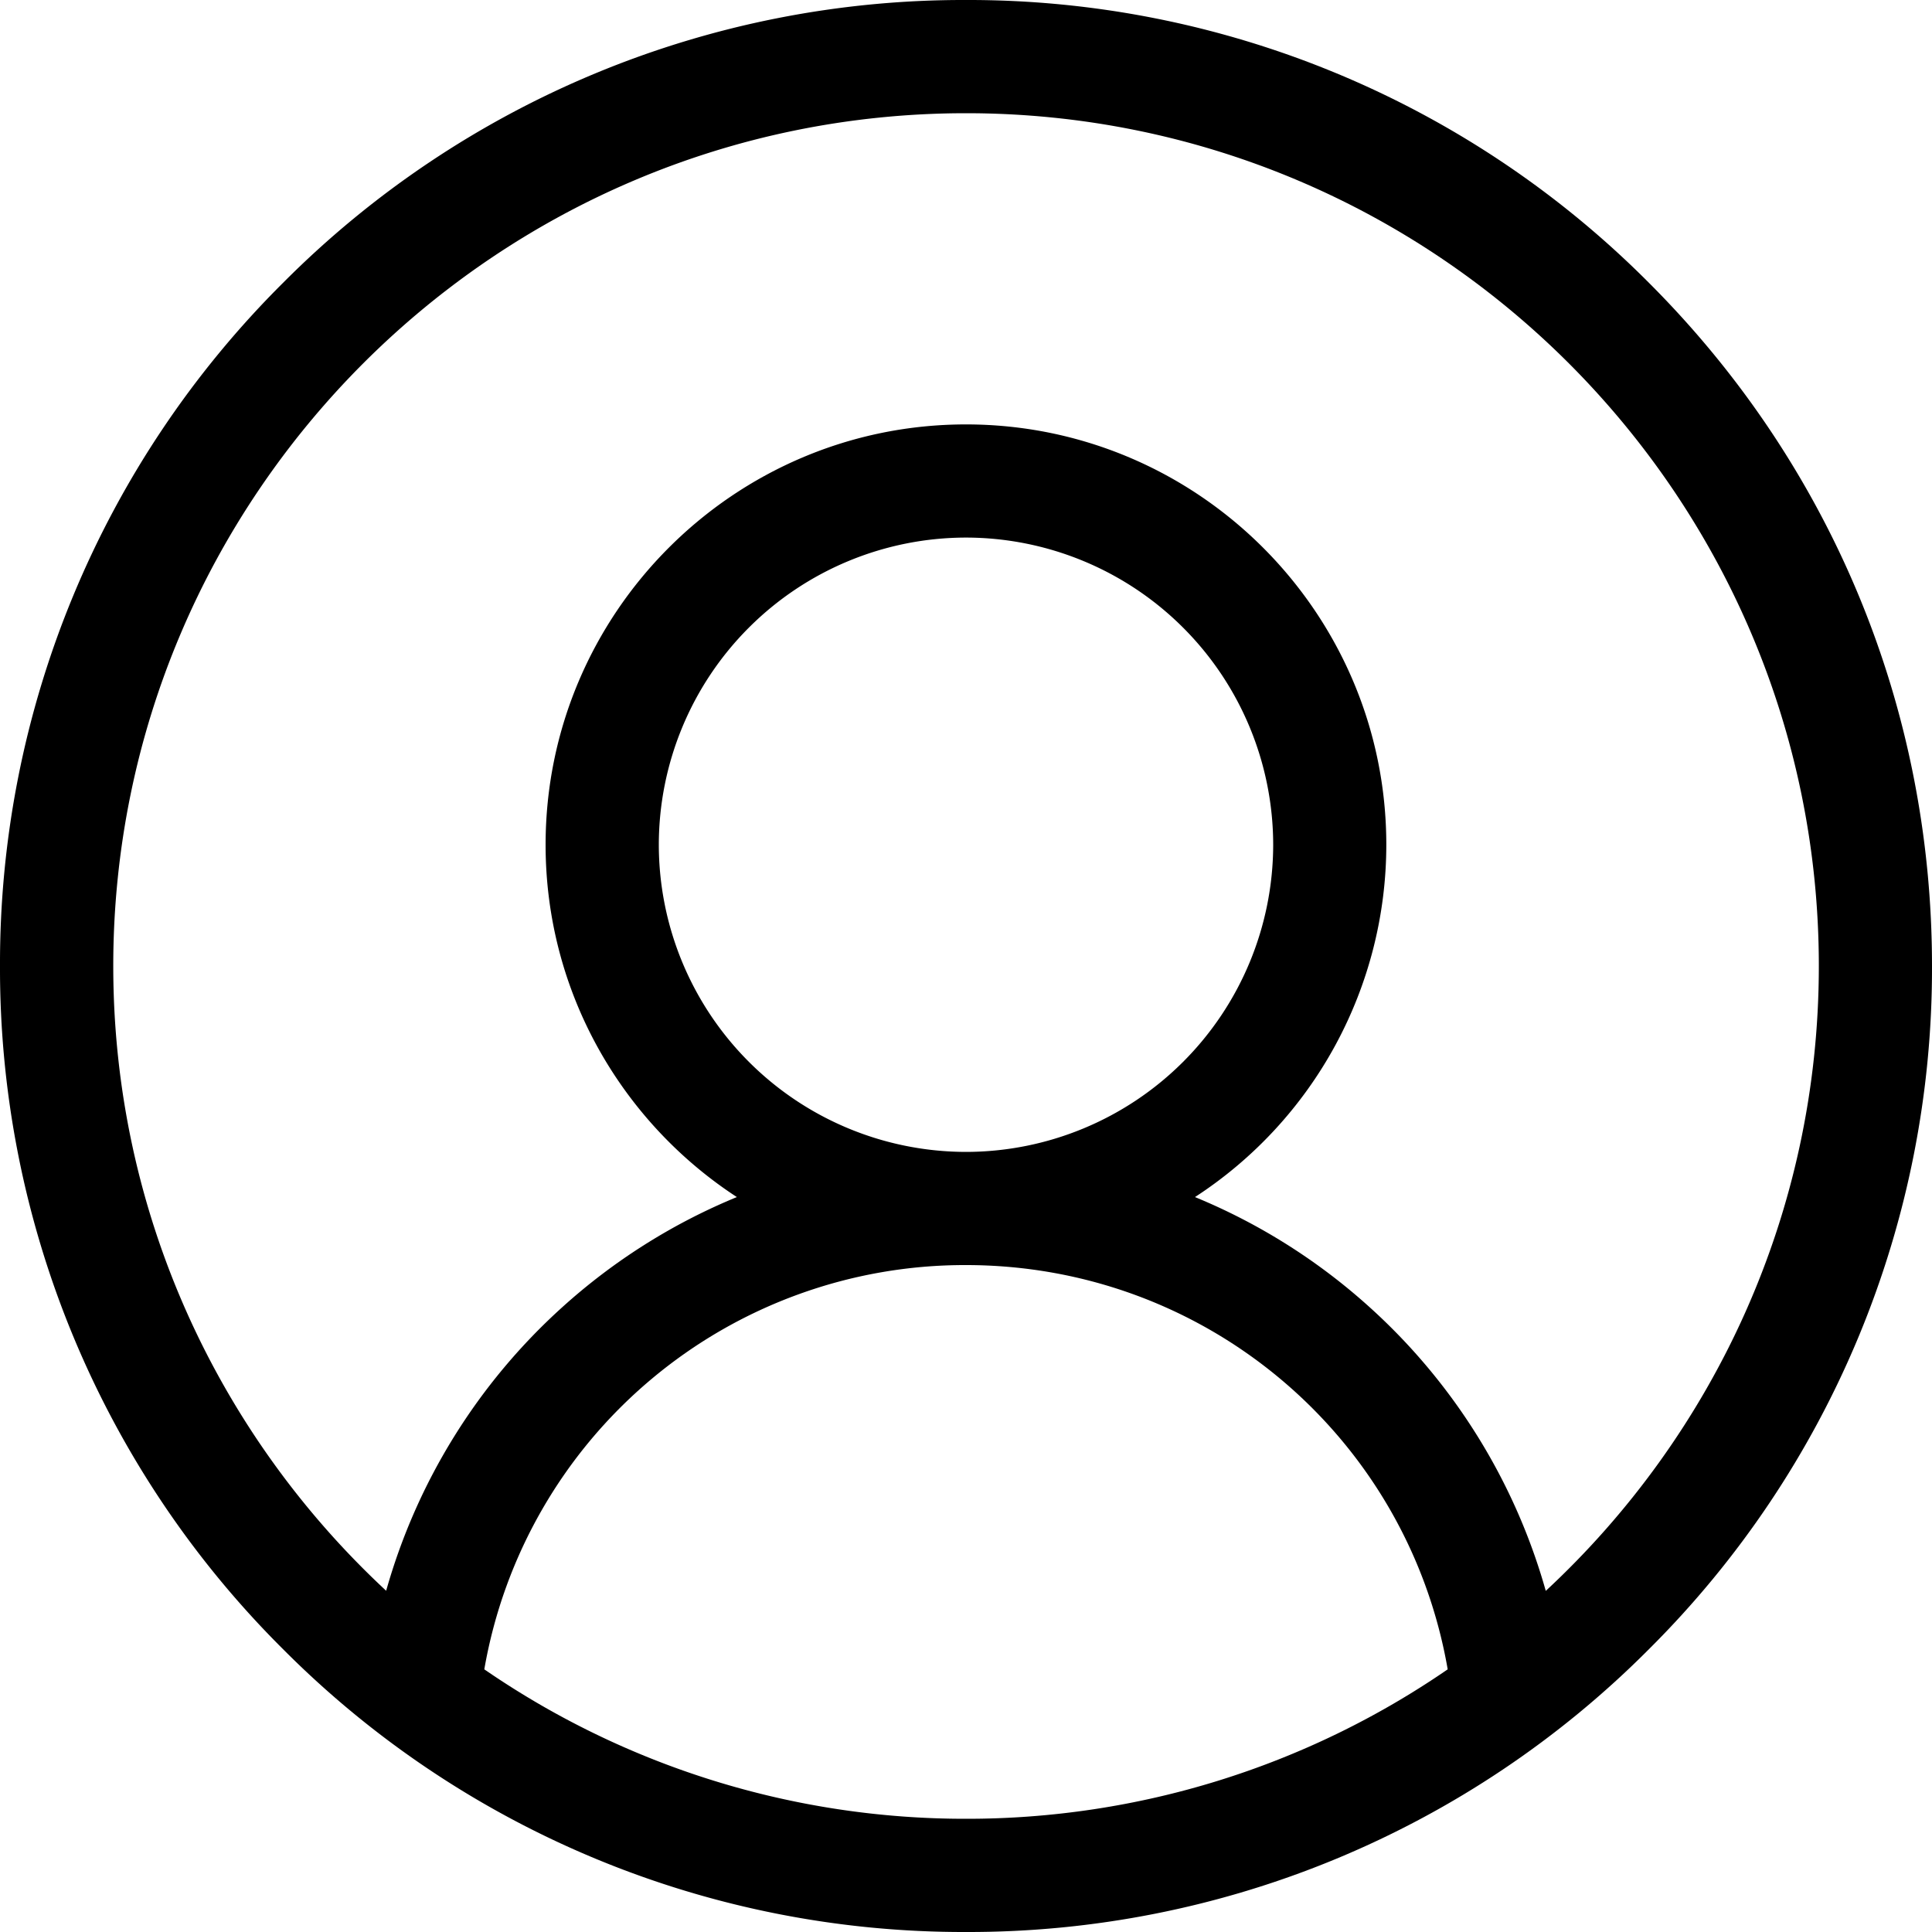 <svg viewBox="0 0 40 40" fill="currentColor"><path d="M34.142 5.858A19.87 19.87 0 0 0 20 0 19.869 19.869 0 0 0 5.858 5.858 19.869 19.869 0 0 0 0 20a19.87 19.87 0 0 0 5.858 14.142A19.869 19.869 0 0 0 20 40a19.87 19.87 0 0 0 14.142-5.858A19.87 19.87 0 0 0 40 20c0-5.342-2.08-10.365-5.858-14.142ZM10.027 34.562A10.098 10.098 0 0 1 20 26.192c4.964 0 9.137 3.553 9.973 8.37A17.556 17.556 0 0 1 20 37.656a17.556 17.556 0 0 1-9.973-3.094ZM13.64 17.49A6.366 6.366 0 0 1 20 11.13a6.367 6.367 0 0 1 6.36 6.36A6.367 6.367 0 0 1 20 23.849a6.367 6.367 0 0 1-6.36-6.36Zm18.363 15.446a12.459 12.459 0 0 0-3.64-5.866 12.458 12.458 0 0 0-3.622-2.286 8.702 8.702 0 0 0 3.961-7.294c0-4.8-3.904-8.703-8.703-8.703-4.799 0-8.703 3.904-8.703 8.703 0 3.05 1.578 5.74 3.96 7.294a12.46 12.46 0 0 0-3.621 2.286 12.46 12.46 0 0 0-3.64 5.865C4.523 29.71 2.345 25.105 2.345 20c0-9.736 7.92-17.656 17.656-17.656 9.736 0 17.656 7.92 17.656 17.656 0 5.105-2.178 9.71-5.652 12.936Z"/></svg>
